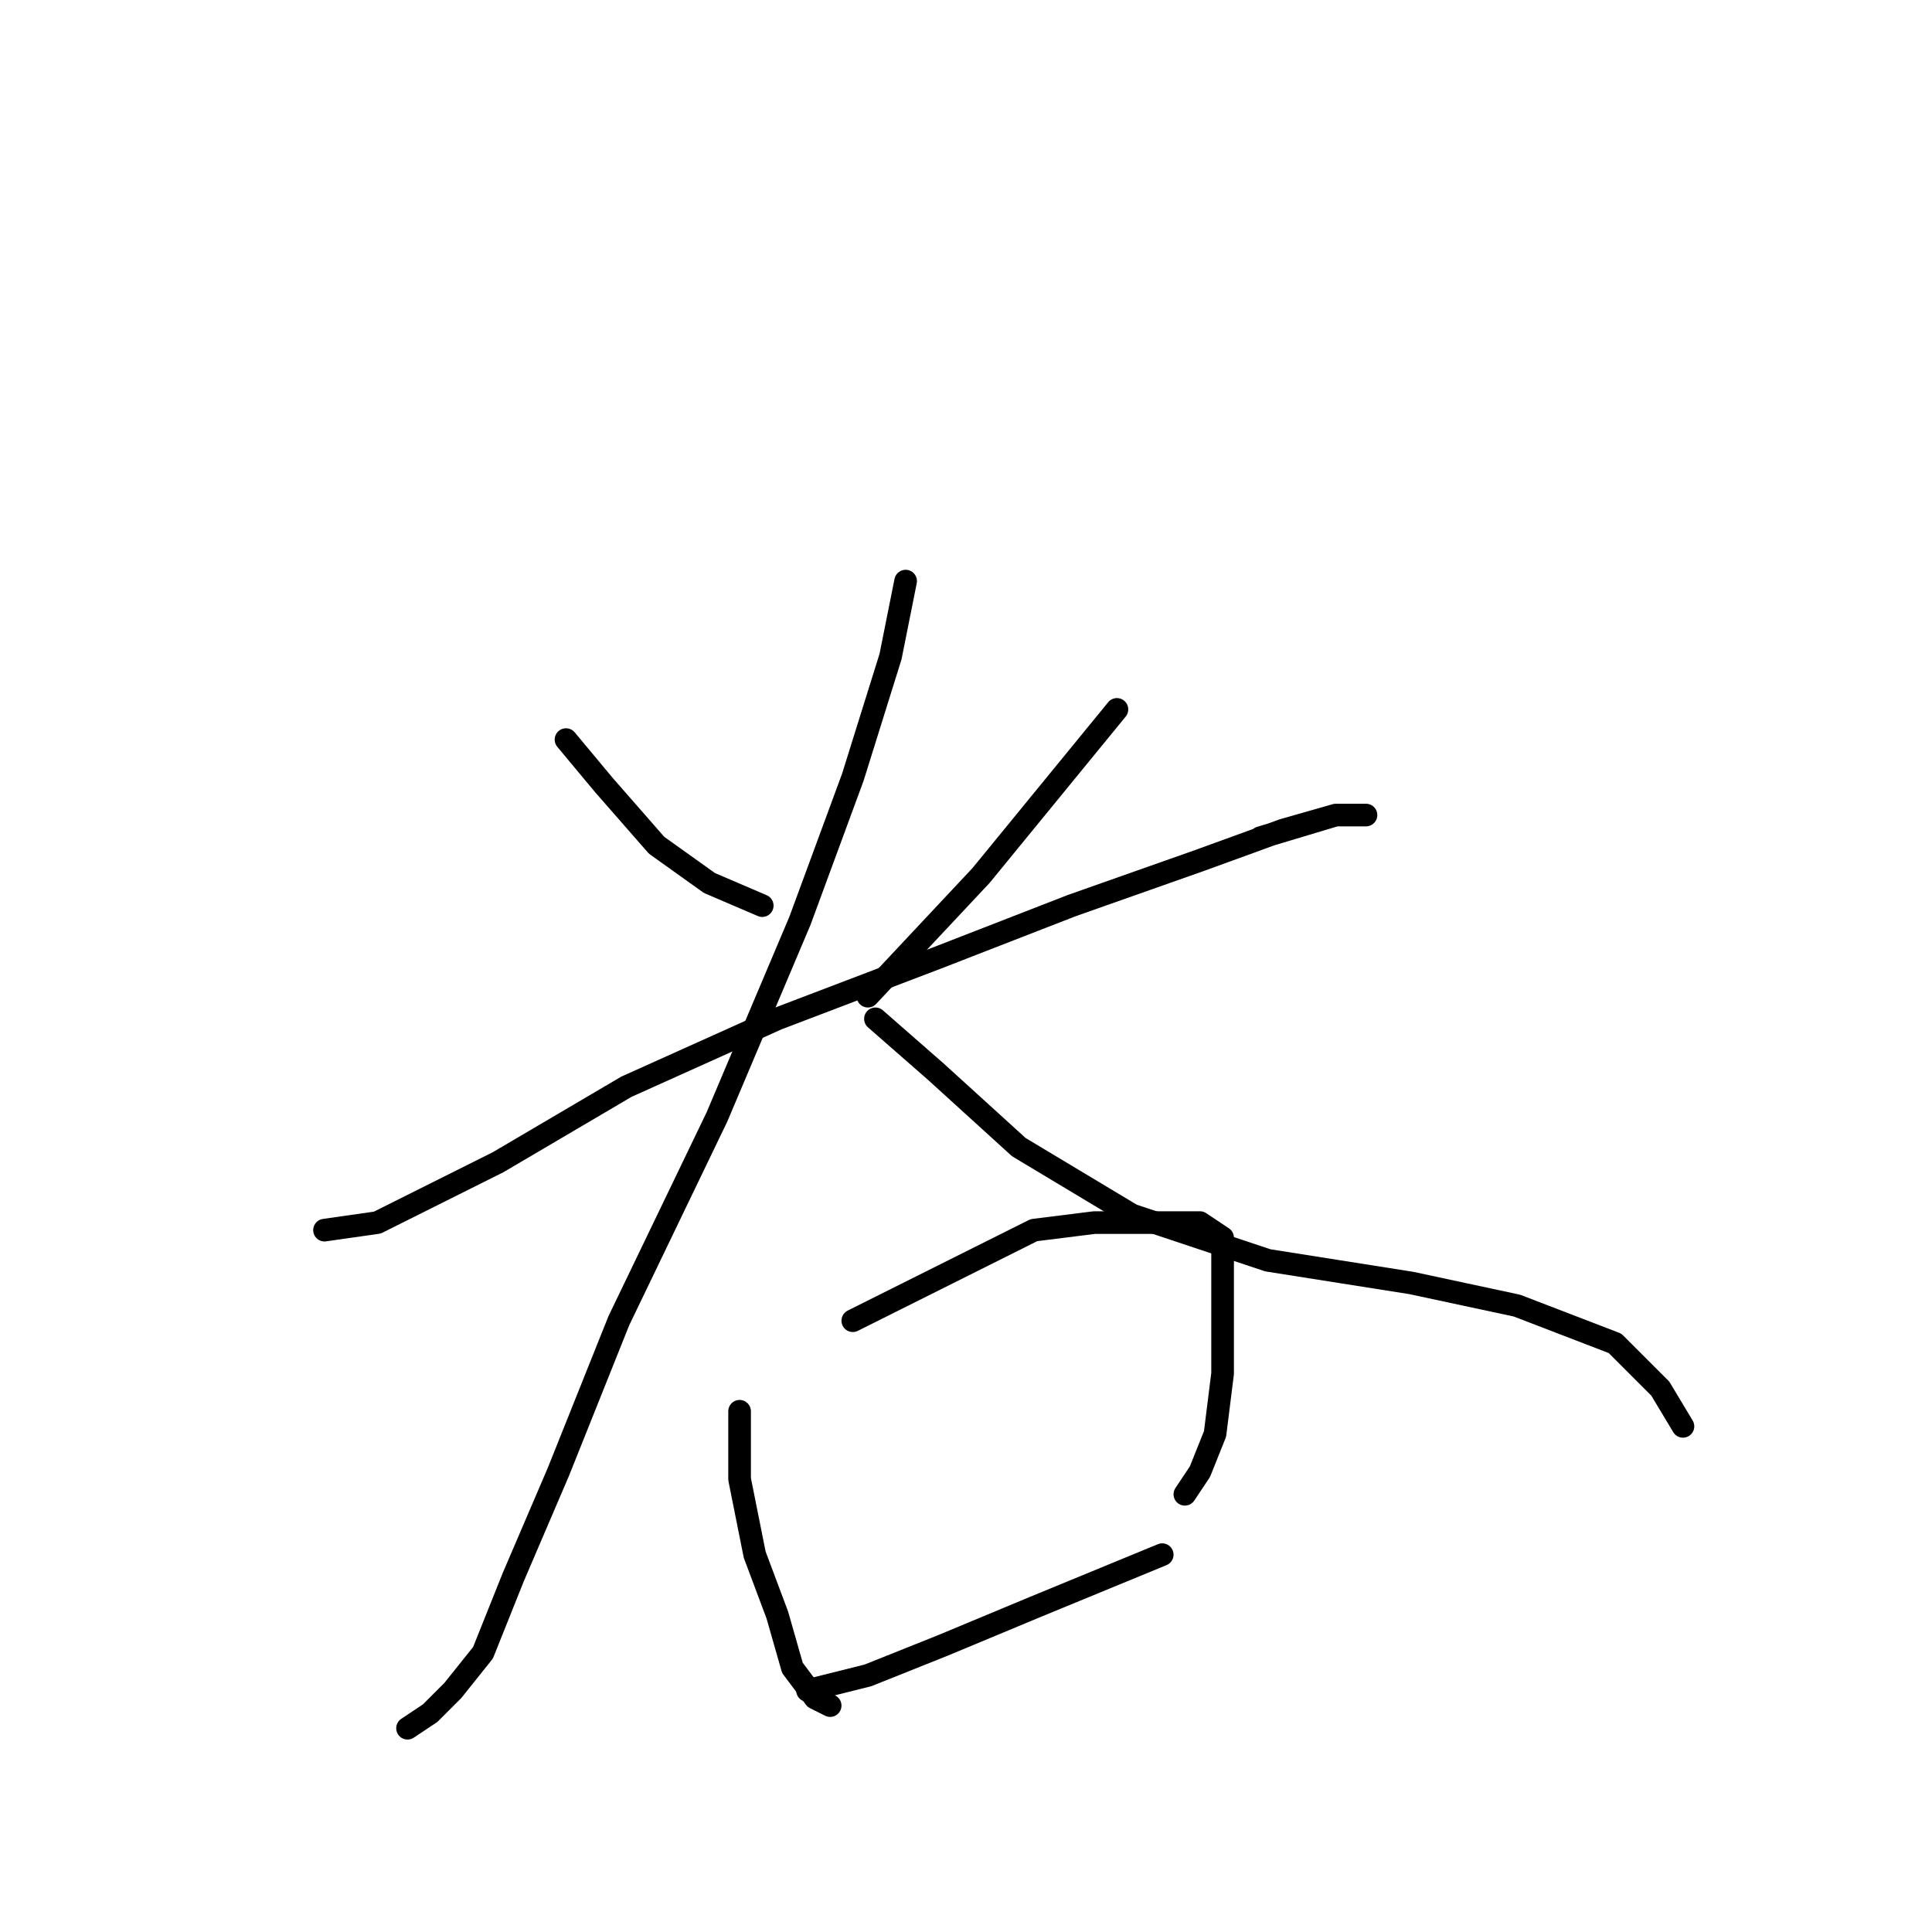 <?xml version="1.0" standalone="no"?>
    <svg width="256" height="256" xmlns="http://www.w3.org/2000/svg" version="1.1">
    <polyline stroke="black" stroke-width="3" stroke-linecap="round" fill="transparent" stroke-linejoin="round" points="75 98 80 104 87 112 94 117 101 120 101 120 " />
        <polyline stroke="black" stroke-width="3" stroke-linecap="round" fill="transparent" stroke-linejoin="round" points="148 94 130 116 115 132 115 132 " />
        <polyline stroke="black" stroke-width="3" stroke-linecap="round" fill="transparent" stroke-linejoin="round" points="43 163 50 162 66 154 83 144 103 135 124 127 142 120 159 114 170 110 177 108 180 108 181 108 177 108 167 111 167 111 " />
        <polyline stroke="black" stroke-width="3" stroke-linecap="round" fill="transparent" stroke-linejoin="round" points="120 77 118 87 113 103 106 122 95 148 82 175 74 195 68 209 64 219 60 224 57 227 54 229 54 229 " />
        <polyline stroke="black" stroke-width="3" stroke-linecap="round" fill="transparent" stroke-linejoin="round" points="116 135 124 142 135 152 150 161 168 167 187 170 201 173 214 178 220 184 223 189 223 189 " />
        <polyline stroke="black" stroke-width="3" stroke-linecap="round" fill="transparent" stroke-linejoin="round" points="98 187 98 196 100 206 103 214 105 221 108 225 110 226 110 226 " />
        <polyline stroke="black" stroke-width="3" stroke-linecap="round" fill="transparent" stroke-linejoin="round" points="113 175 125 169 137 163 145 162 153 162 159 162 162 164 162 171 162 182 161 190 159 195 157 198 157 198 " />
        <polyline stroke="black" stroke-width="3" stroke-linecap="round" fill="transparent" stroke-linejoin="round" points="107 224 115 222 125 218 137 213 154 206 154 206 " />
        </svg>